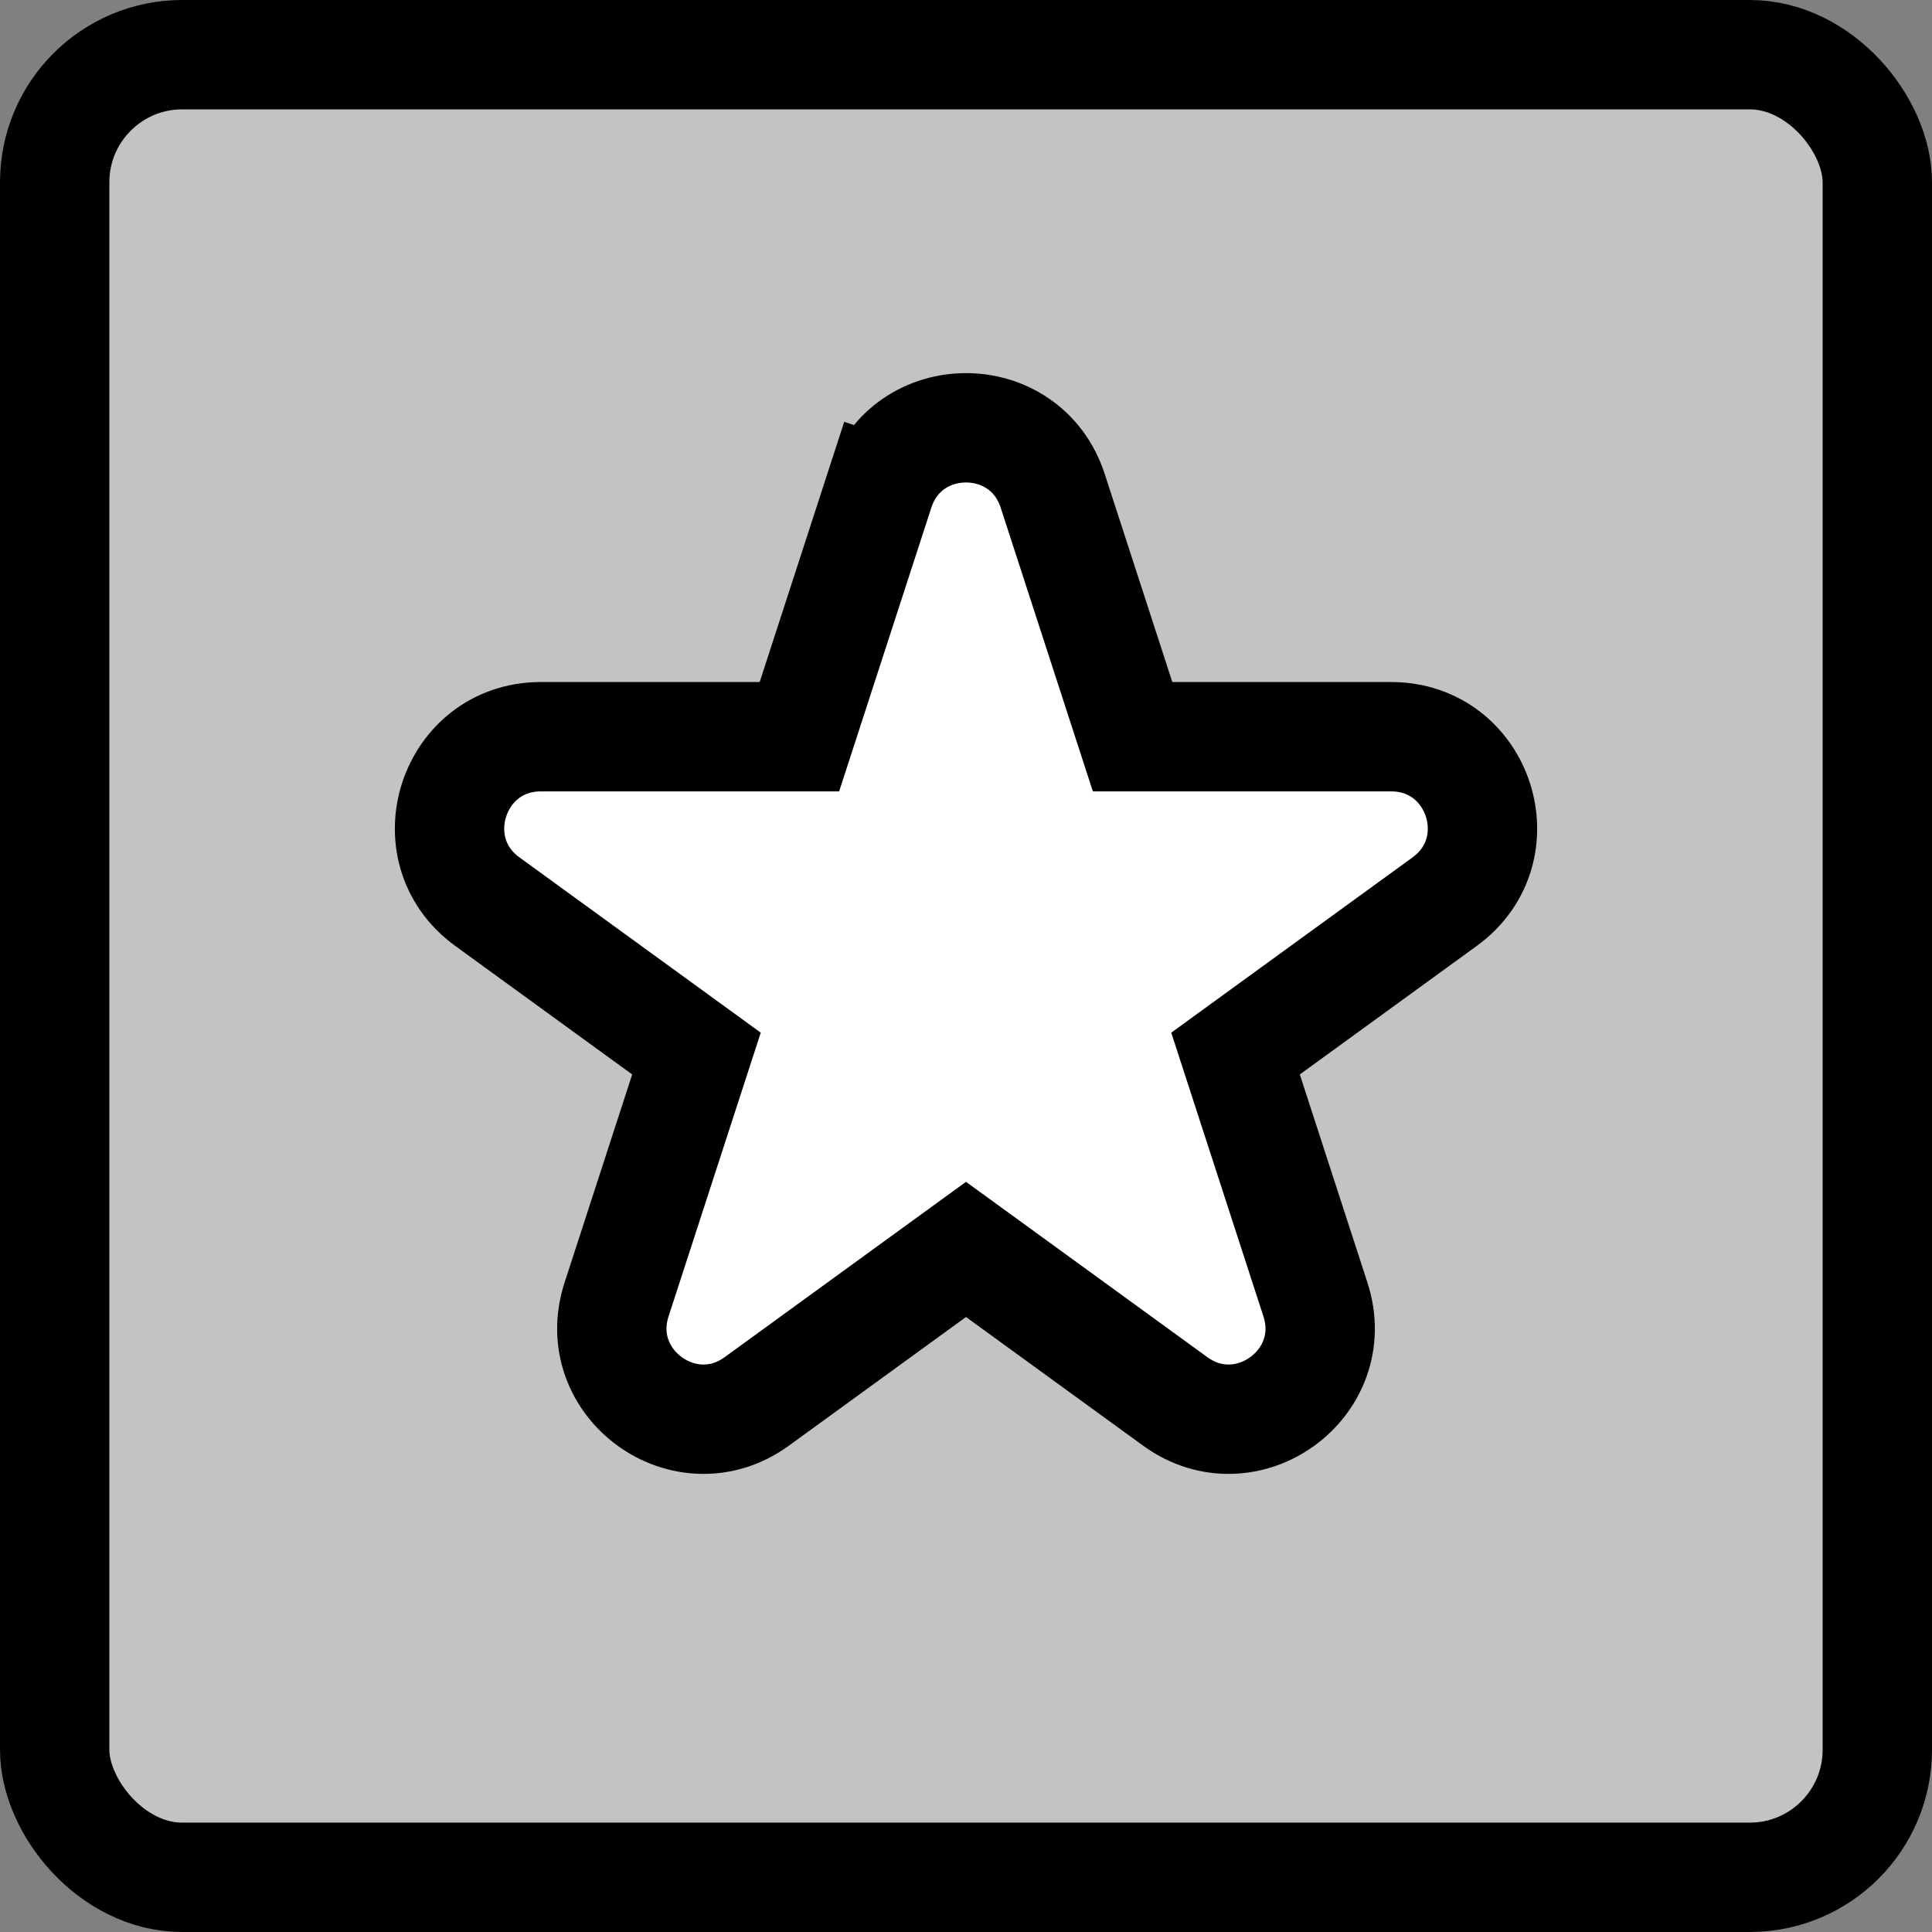 <svg xmlns="http://www.w3.org/2000/svg" width="53" height="53" viewBox="0 0 53 53" fill="none">
    <rect x="0" y="0" width="53" height="53" fill="#808080" stroke="none"/>
    <rect x="1.5" y="1.5" width="50" height="50" rx="3.5" fill="#C3C3C3" stroke="black" stroke-width="3"/>
    <path d="M24.122 13.463L25.549 13.927L24.122 13.463L21.93 20.21H14.836C12.415 20.21 11.408 23.309 13.367 24.733L19.106 28.902L16.914 35.649C16.165 37.953 18.802 39.868 20.761 38.444L26.5 34.275L32.239 38.444C34.198 39.868 36.835 37.953 36.086 35.649L33.894 28.902L39.633 24.733C41.592 23.309 40.586 20.21 38.164 20.21H31.07L28.878 13.463C28.129 11.16 24.871 11.16 24.122 13.463ZM26.794 34.061C26.794 34.061 26.794 34.061 26.793 34.062L26.794 34.061ZM26.207 34.062C26.206 34.061 26.206 34.061 26.206 34.061L26.207 34.062ZM33.782 28.557C33.782 28.557 33.782 28.558 33.782 28.558L33.782 28.557Z" fill="white" stroke="black" stroke-width="3"/>
</svg>
